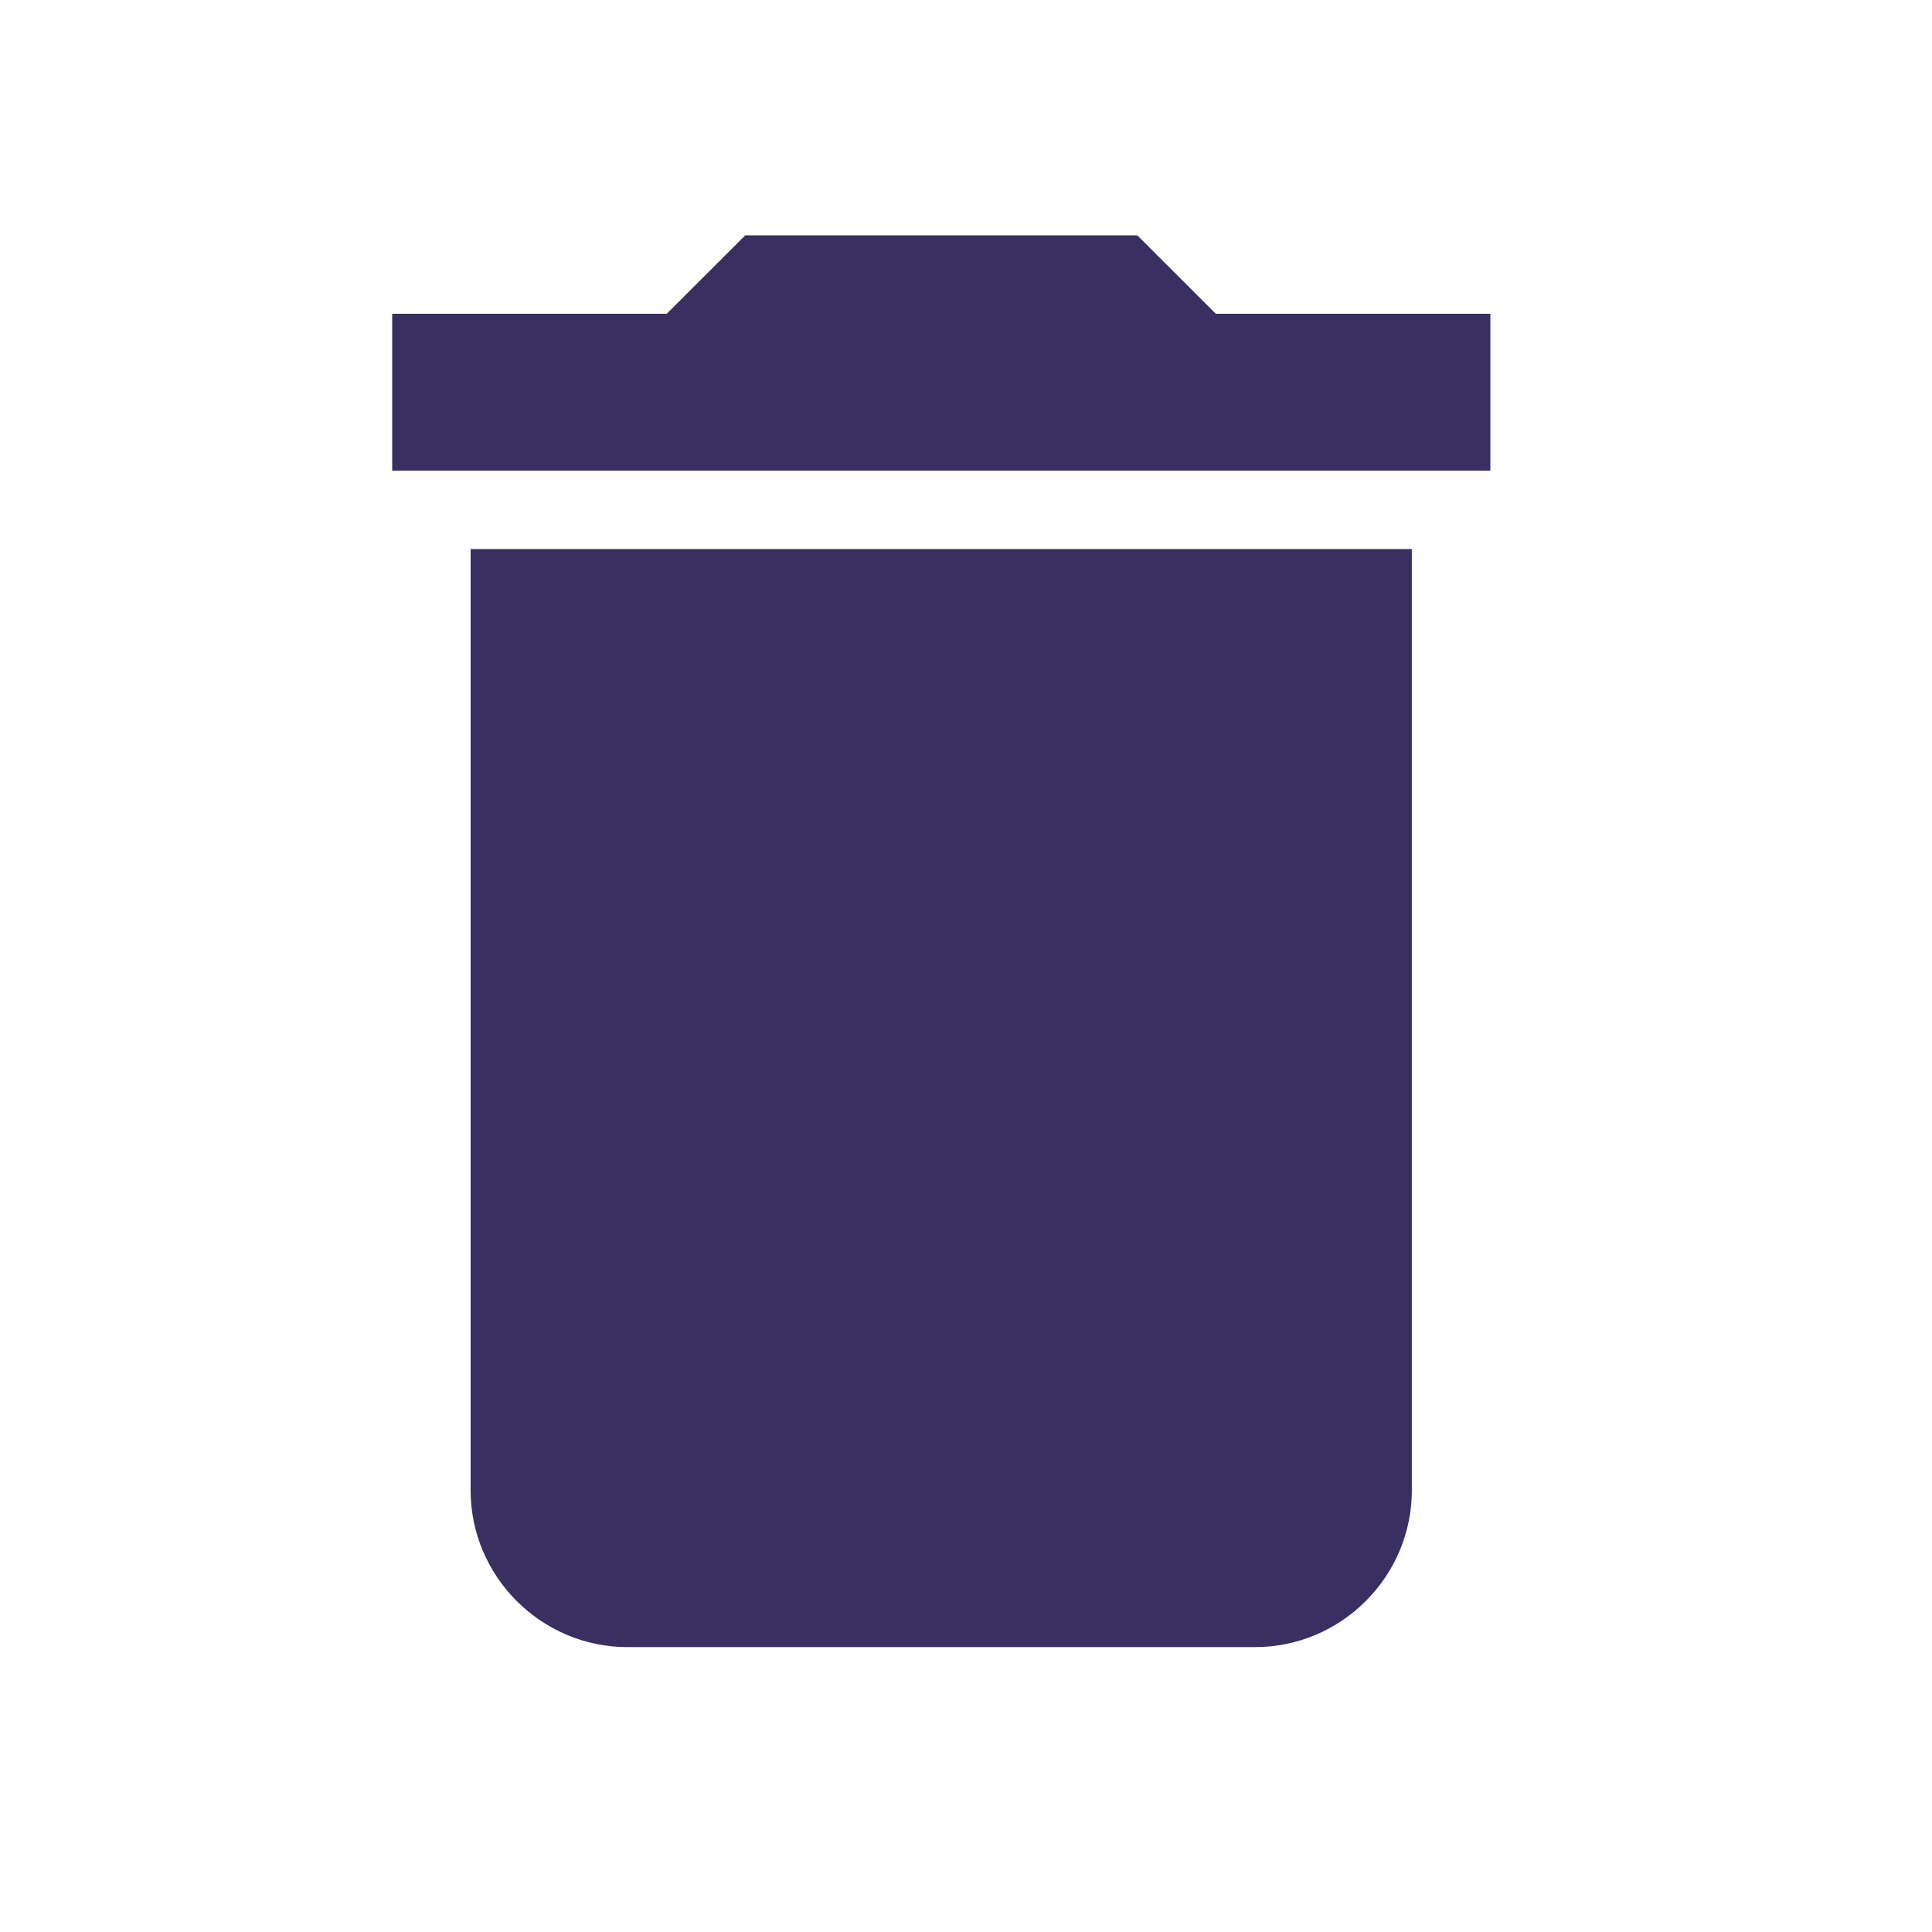 <svg width="22" height="22" viewBox="0 0 22 22" fill="none" xmlns="http://www.w3.org/2000/svg">
<g id="delete_24px">
<path id="icon/action/delete_24px" fill-rule="evenodd" clip-rule="evenodd" d="M13.845 3.573H16.971V5.359H4.466V3.573H7.592L8.486 2.68H12.951L13.845 3.573ZM7.146 18.756C6.163 18.756 5.359 17.953 5.359 16.97V6.252H16.077V16.97C16.077 17.953 15.273 18.756 14.291 18.756H7.146Z" fill="#392F61"/>
</g>
</svg>
